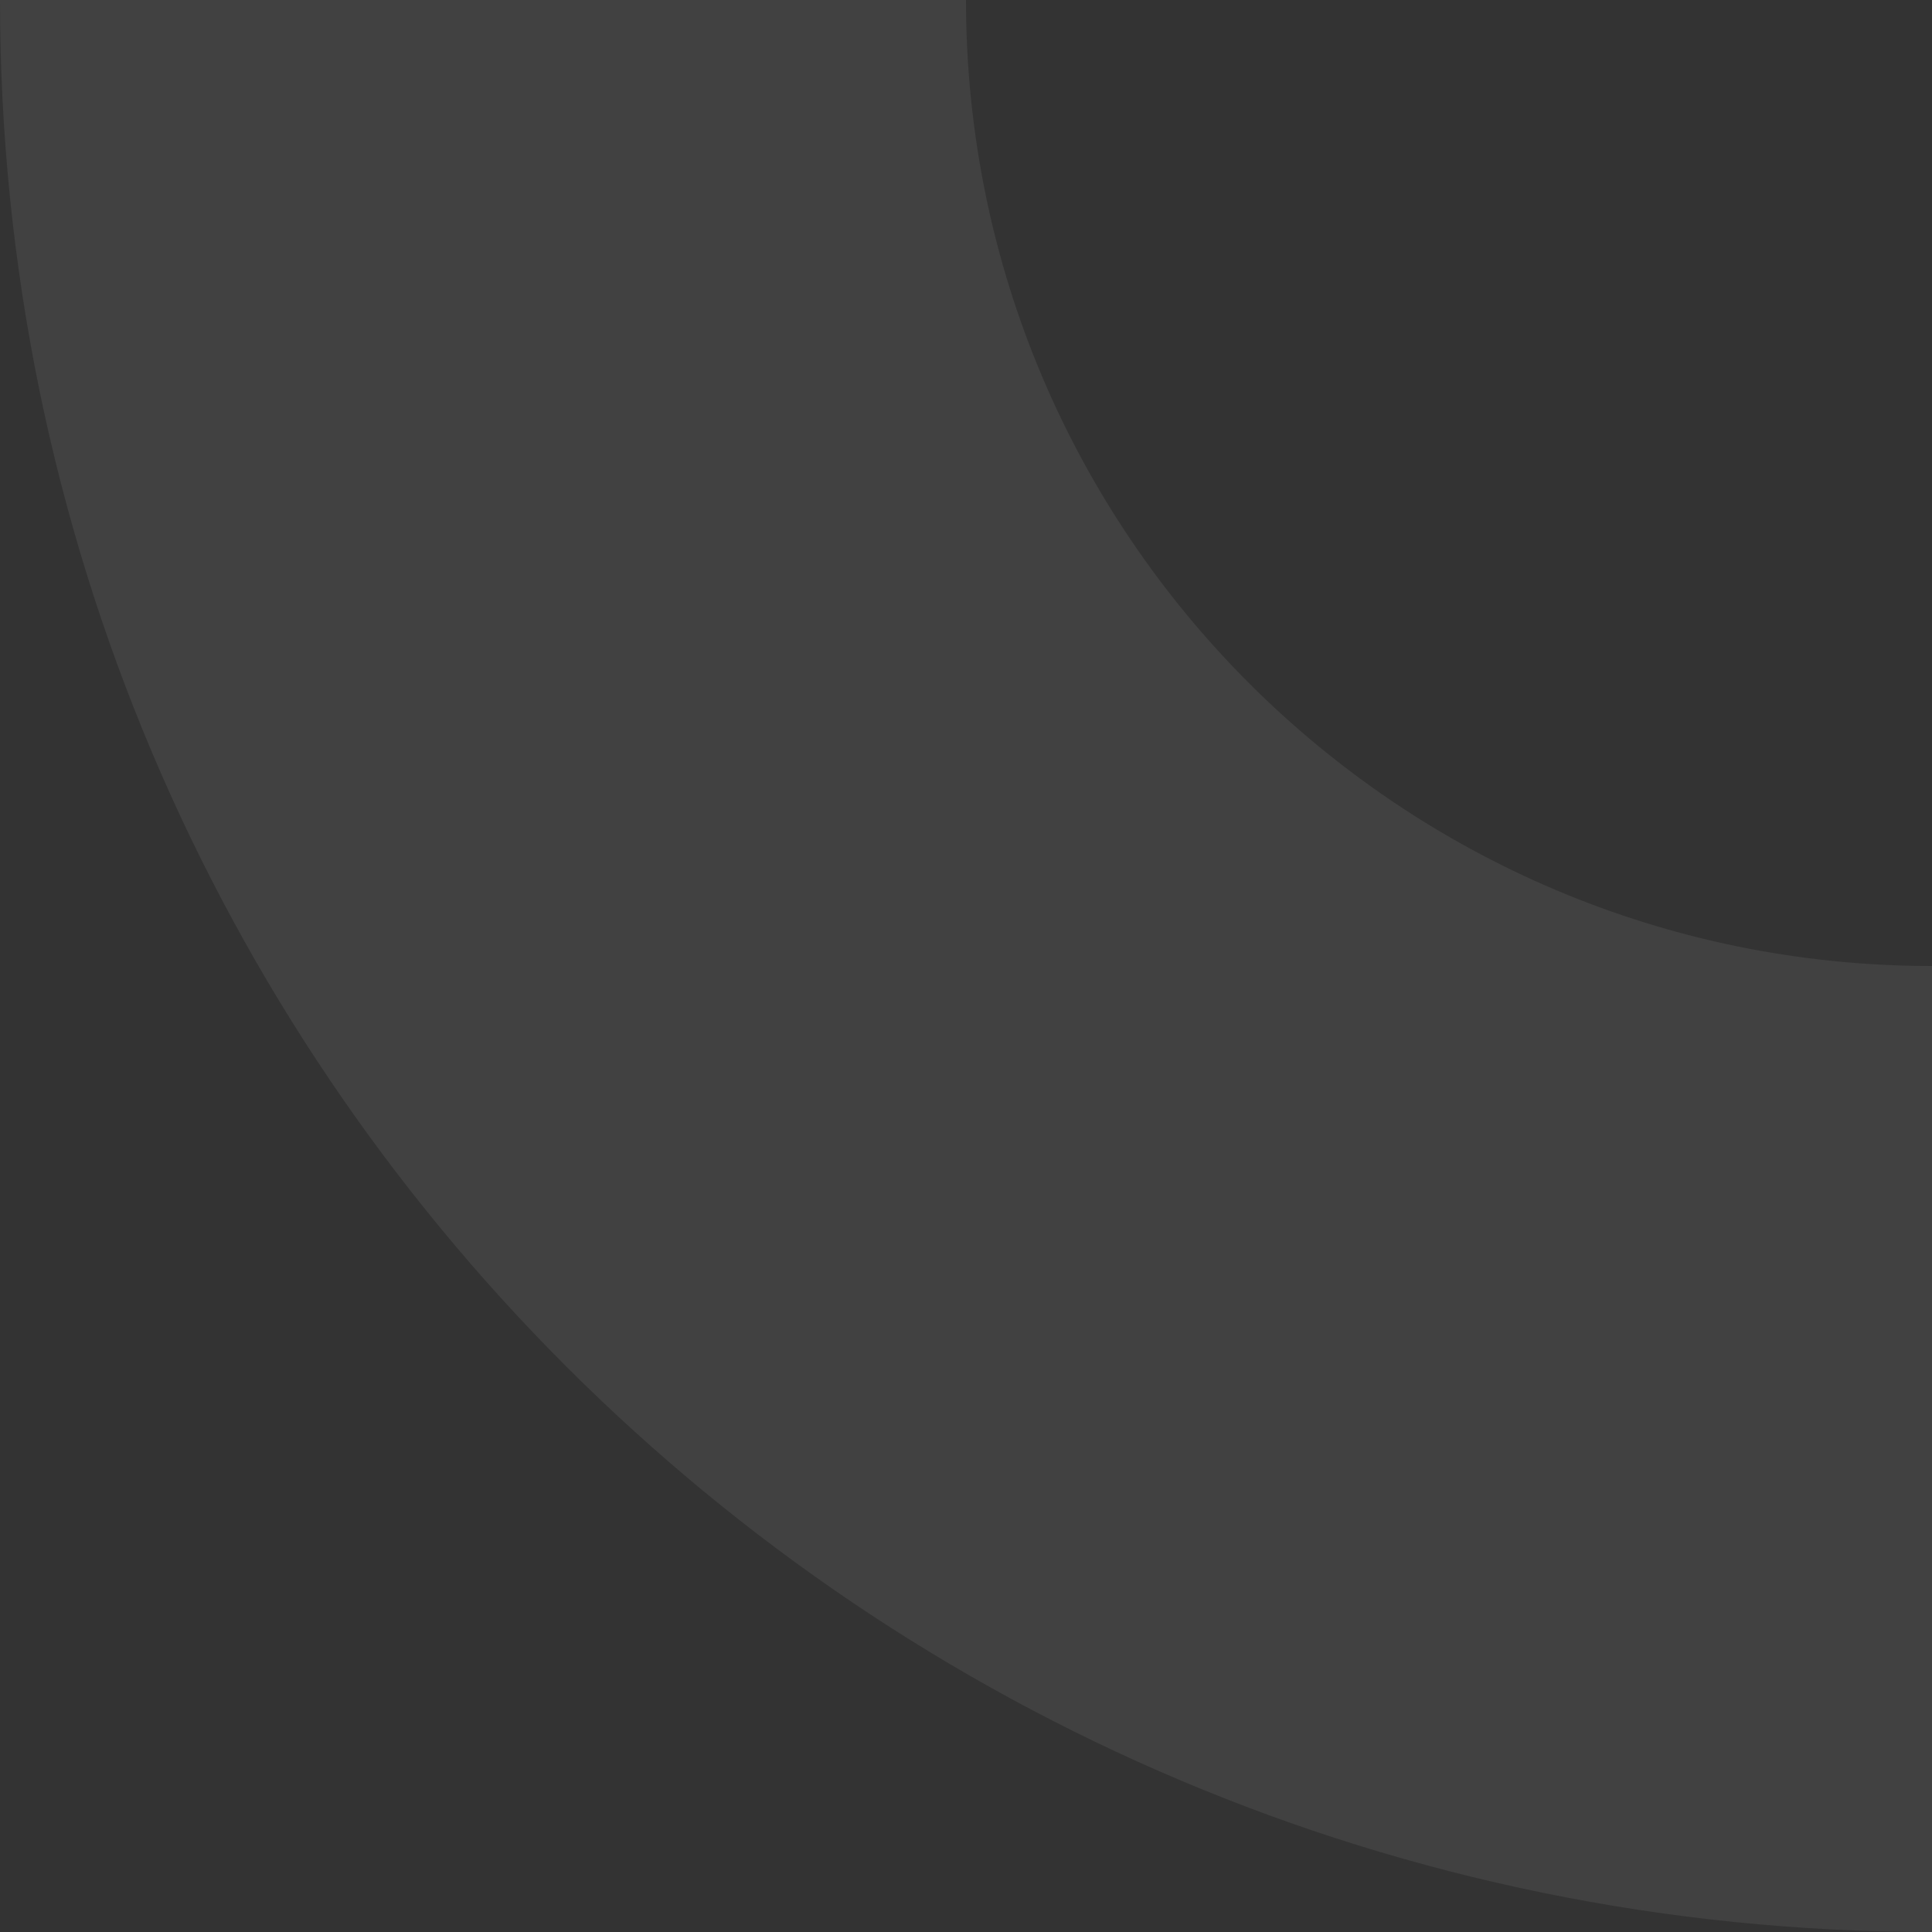 <svg width="40" height="40" viewBox="0 0 40 40" fill="none" xmlns="http://www.w3.org/2000/svg">
<rect x="0" y="0" width="40" height="40" fill="#333333" stroke="none"/>
<path fill-rule="evenodd" clip-rule="evenodd" d="M20 0H0C0 22.091 17.909 40 40 40V20C28.954 20 20 11.046 20 0Z" fill="white" fill-opacity="0.07"/>
</svg>
